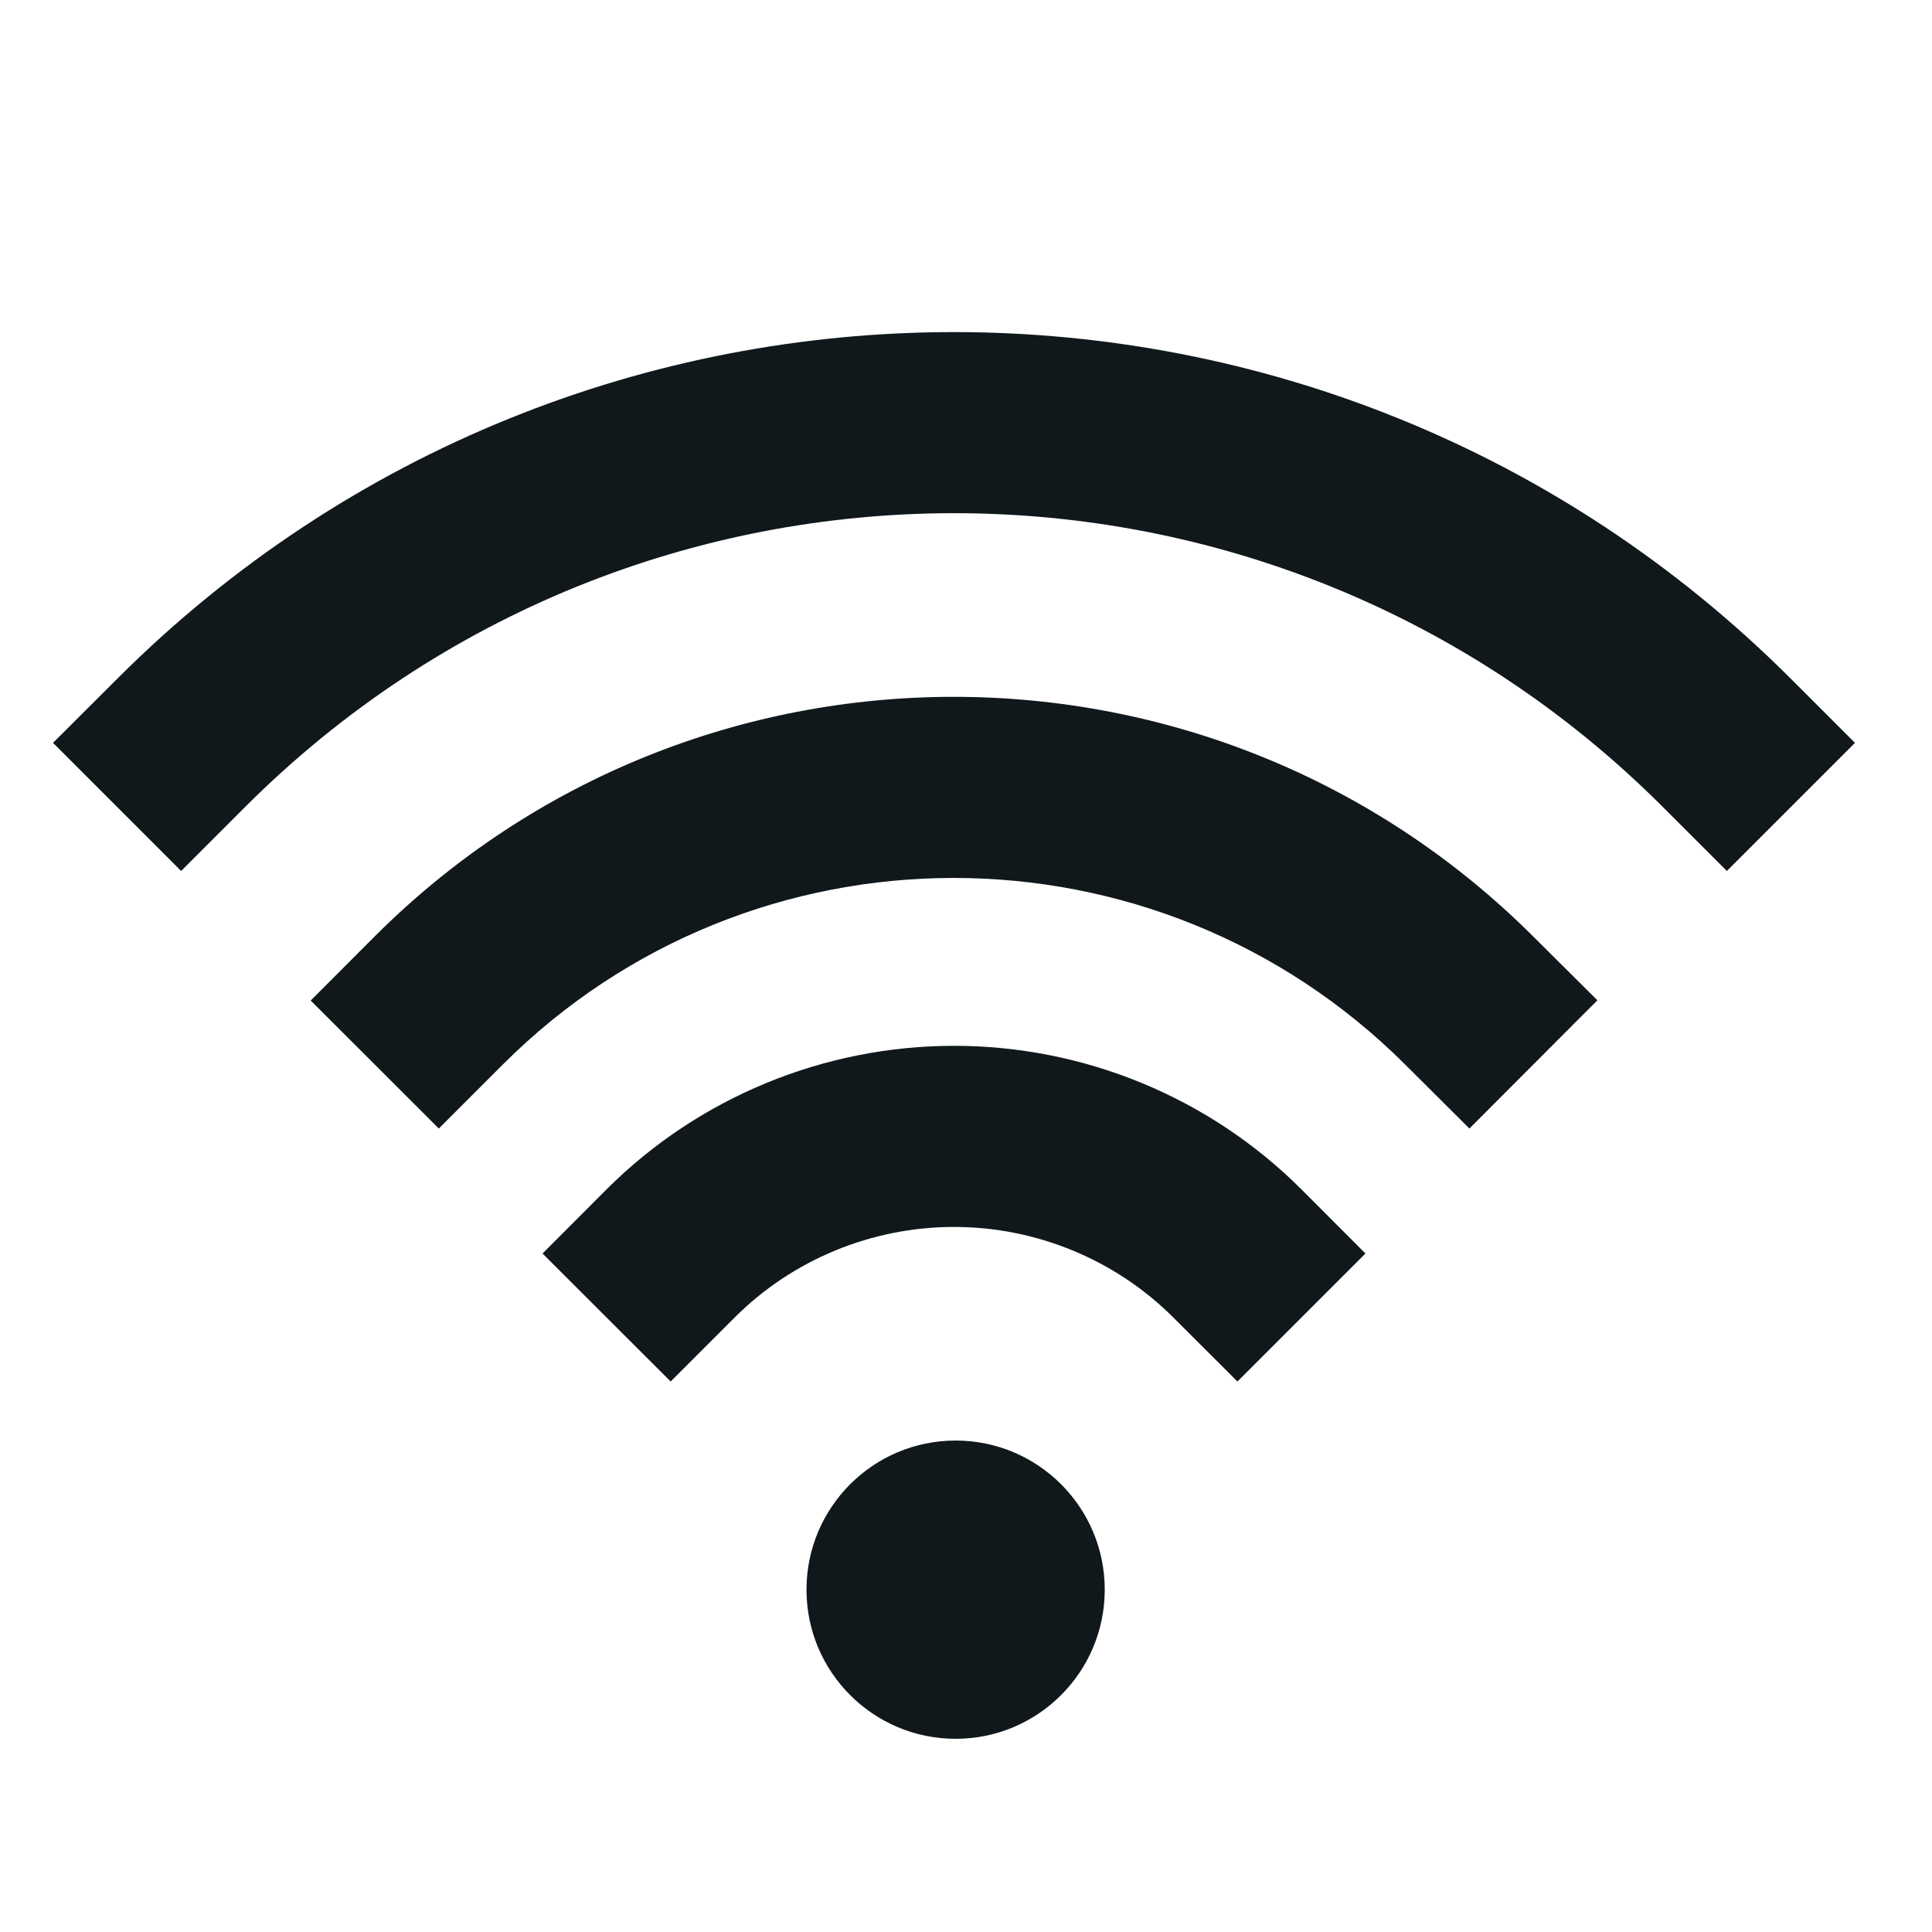 <svg width="16" height="16" viewBox="0 0 16 16" fill="none" xmlns="http://www.w3.org/2000/svg">
<path d="M2.03 6.683C5.274 3.439 10.527 3.439 13.771 6.683L14.301 7.213L15.362 6.152L14.832 5.622C11.002 1.793 4.799 1.793 0.97 5.622L0.439 6.152L1.5 7.213L2.03 6.683Z" fill="#10181B"/>
<path d="M11.638 8.817C9.571 6.755 6.224 6.756 4.164 8.816L3.634 9.346L2.573 8.286L3.103 7.755C5.75 5.109 10.045 5.11 12.697 7.755L13.229 8.284L12.169 9.346L11.638 8.817Z" fill="#10181B"/>
<path d="M7.901 10.161C7.219 10.161 6.563 10.432 6.084 10.911L5.554 11.441L4.493 10.381L5.023 9.85C5.786 9.088 6.824 8.661 7.901 8.661C8.978 8.661 10.016 9.088 10.778 9.85L11.308 10.381L10.248 11.441L9.717 10.911C9.238 10.432 8.582 10.161 7.901 10.161Z" fill="#10181B"/>
<path d="M7.914 11.93C7.232 11.93 6.679 12.483 6.679 13.165C6.679 13.847 7.232 14.4 7.914 14.4C8.596 14.4 9.149 13.847 9.149 13.165C9.149 12.483 8.596 11.93 7.914 11.93Z" fill="#10181B"/>
</svg>
